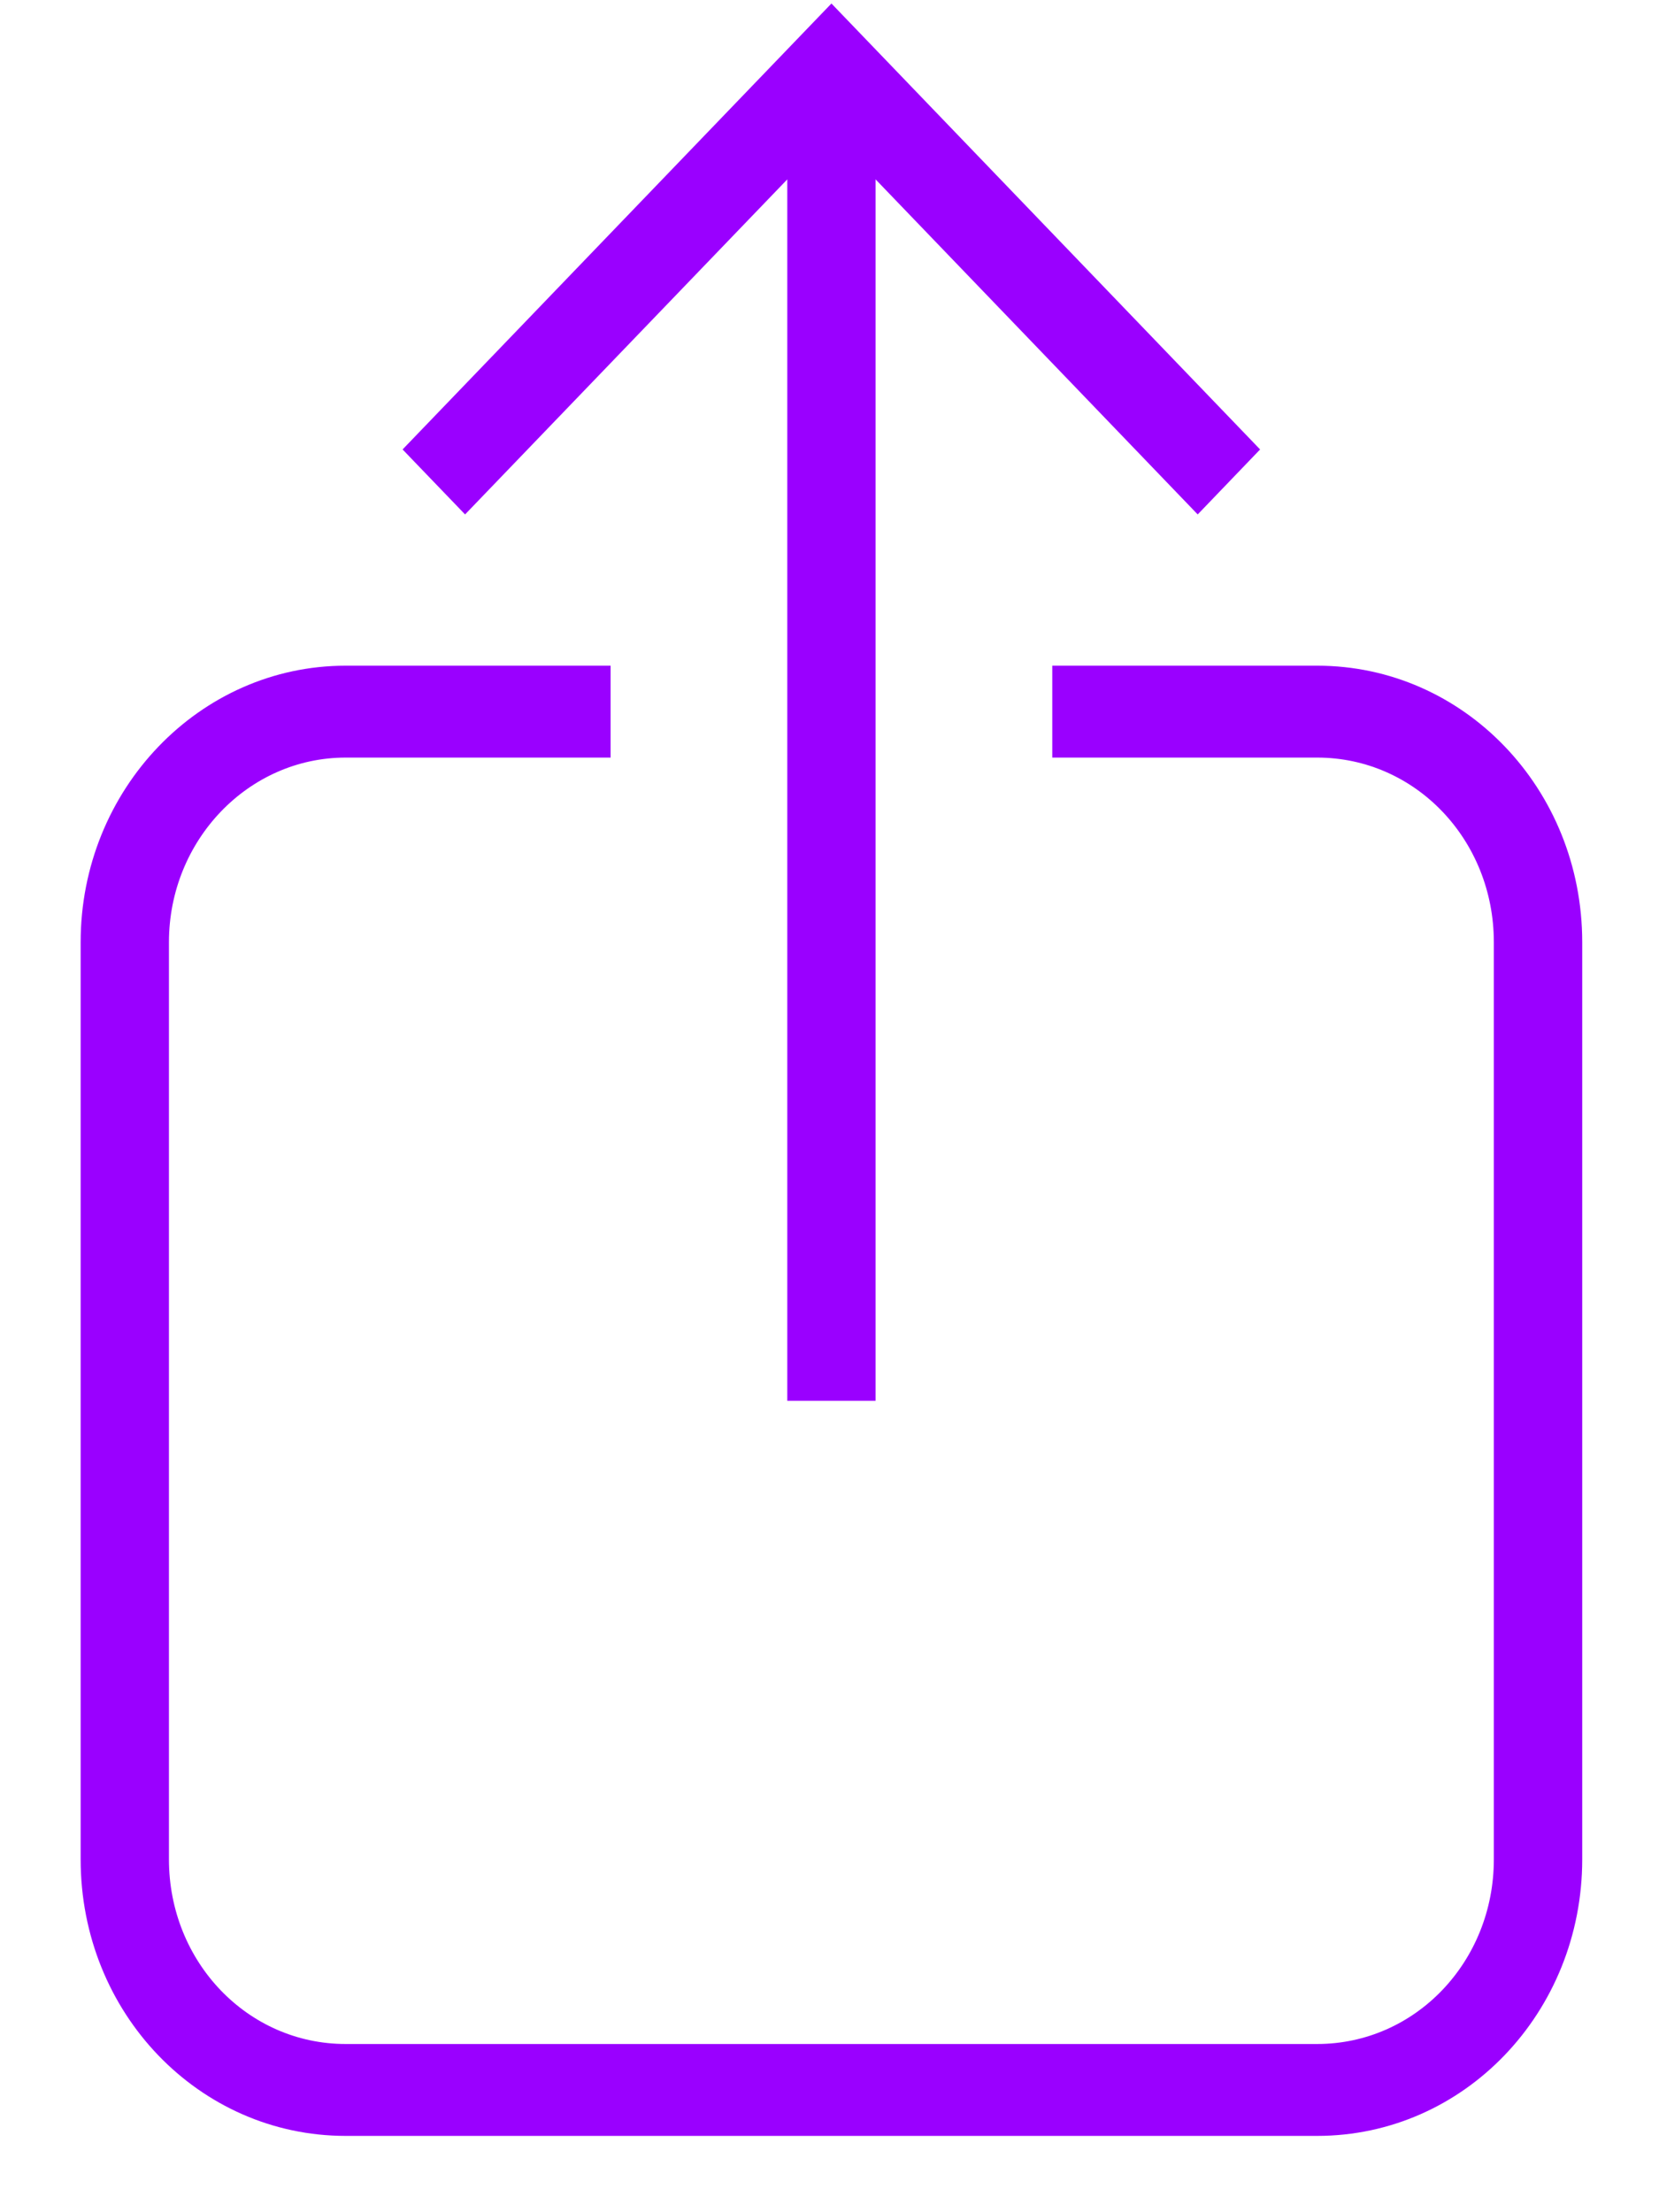 <svg width="18" height="24" viewBox="0 0 18 24" fill="none" xmlns="http://www.w3.org/2000/svg">
<path d="M6.625 7.222V8.219H3.75C2.694 8.219 1.833 9.117 1.833 10.222V20.172C1.833 21.285 2.688 22.175 3.75 22.175H14.291C15.355 22.175 16.208 21.283 16.208 20.172V10.222C16.208 9.109 15.354 8.219 14.292 8.219H11.417V7.222H14.292C15.88 7.222 17.167 8.555 17.167 10.222V20.172C17.167 21.829 15.888 23.172 14.291 23.172H3.75C2.162 23.172 0.875 21.84 0.875 20.172V10.222C0.875 8.566 2.165 7.222 3.75 7.222H6.625ZM9.5 1.946V15.197H8.542V1.946L5.046 5.581L4.368 4.876L9.021 0.038L13.672 4.876L12.995 5.581L9.5 1.946ZM6.625 7.222V8.219H3.75C2.694 8.219 1.833 9.117 1.833 10.222V20.172C1.833 21.285 2.688 22.175 3.75 22.175H14.291C15.355 22.175 16.208 21.283 16.208 20.172V10.222C16.208 9.109 15.354 8.219 14.292 8.219H11.417V7.222H14.292C15.88 7.222 17.167 8.555 17.167 10.222V20.172C17.167 21.829 15.888 23.172 14.291 23.172H3.75C2.162 23.172 0.875 21.84 0.875 20.172V10.222C0.875 8.566 2.165 7.222 3.75 7.222H6.625Z" fill="#9A00FF"/>
</svg>
